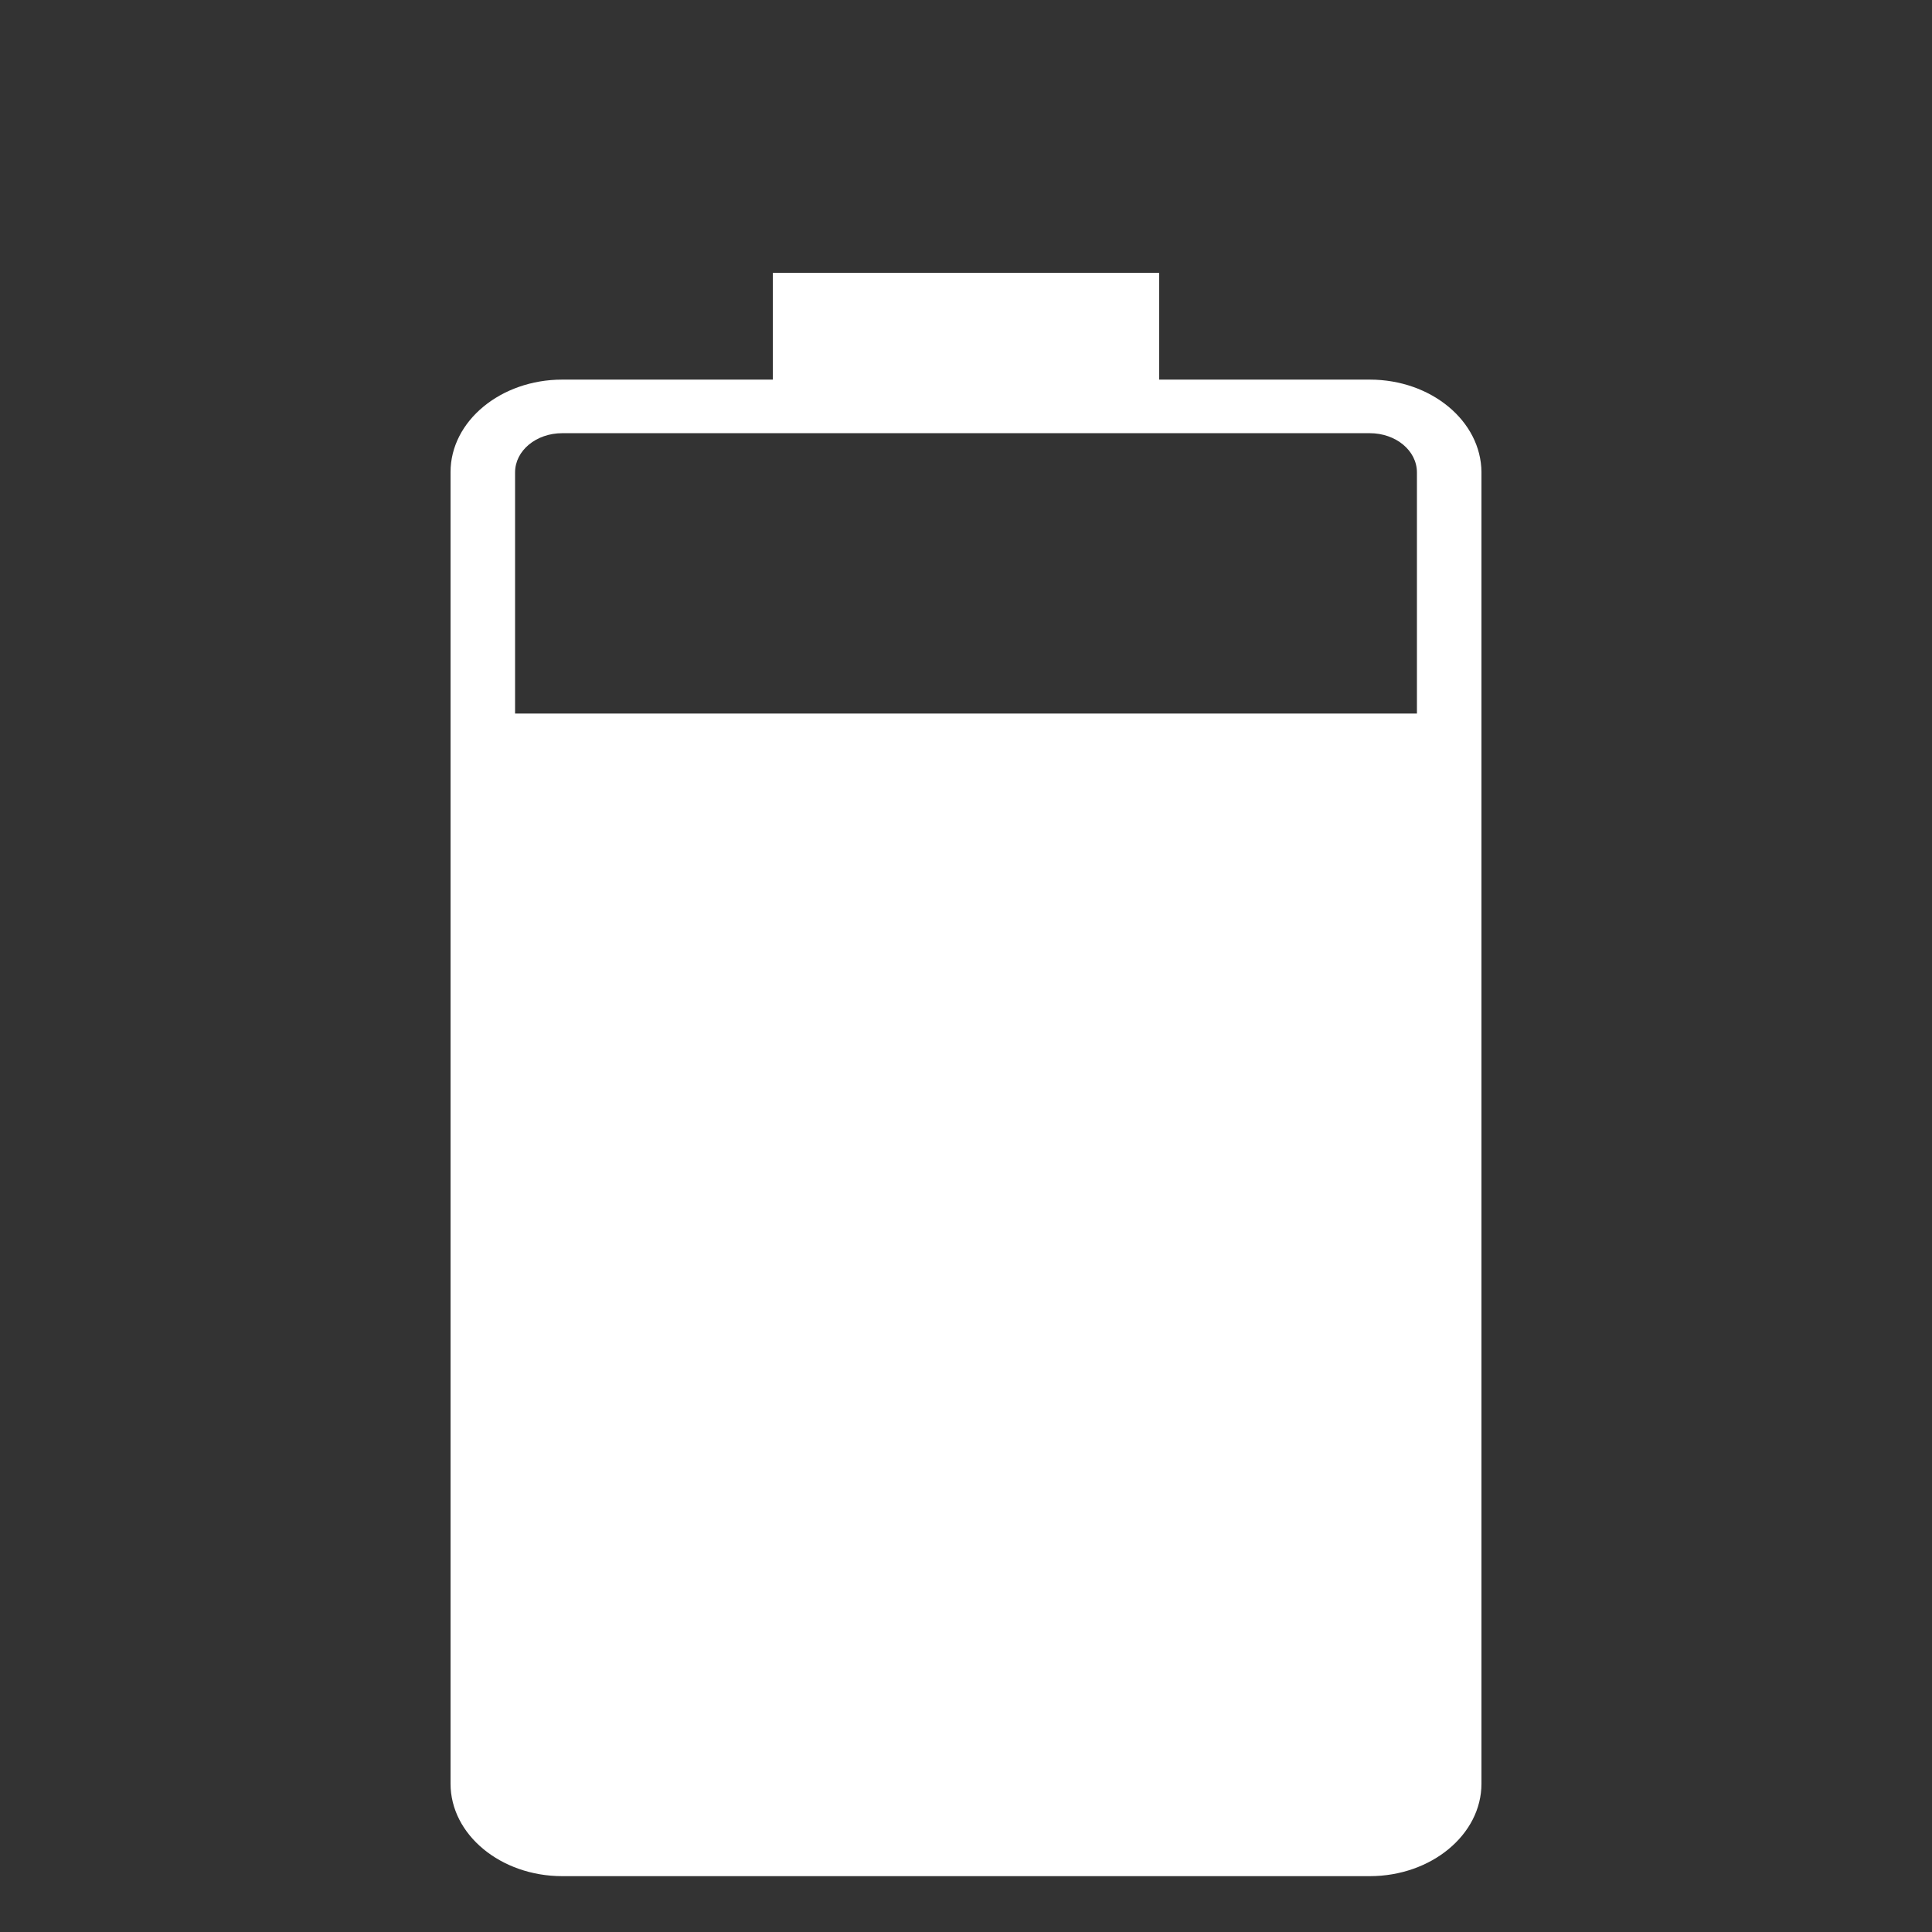 <?xml version="1.0" encoding="utf-8"?>
<!-- Generator: Adobe Illustrator 19.2.0, SVG Export Plug-In . SVG Version: 6.00 Build 0)  -->
<svg version="1.1" id="Capa_1" xmlns="http://www.w3.org/2000/svg" xmlns:xlink="http://www.w3.org/1999/xlink" x="0px" y="0px"
	 viewBox="0 0 512 512" style="enable-background:new 0 0 512 512;" xml:space="preserve">
<rect x="0" y="0" width="512" height="512" fill="#333333" stroke="none"/>
<style type="text/css">
	.st0{fill:#FFFFFF;}
</style>
<path class="st0" d="M363,100.6h-55.8V72.3H204.8v28.3H149c-16.3,0-29.6,11-29.6,24.5v347.6c0,13.5,13.3,24.5,29.6,24.5H363
	c16.3,0,29.6-11,29.6-24.5V125.1C392.5,111.6,379.3,100.6,363,100.6z M149,114.8h55.8h102.4H363c6.9,0,12.5,4.6,12.5,10.4l0,63.9
	H136.5l0-63.9C136.5,119.4,142.1,114.8,149,114.8z"/>
</svg>
